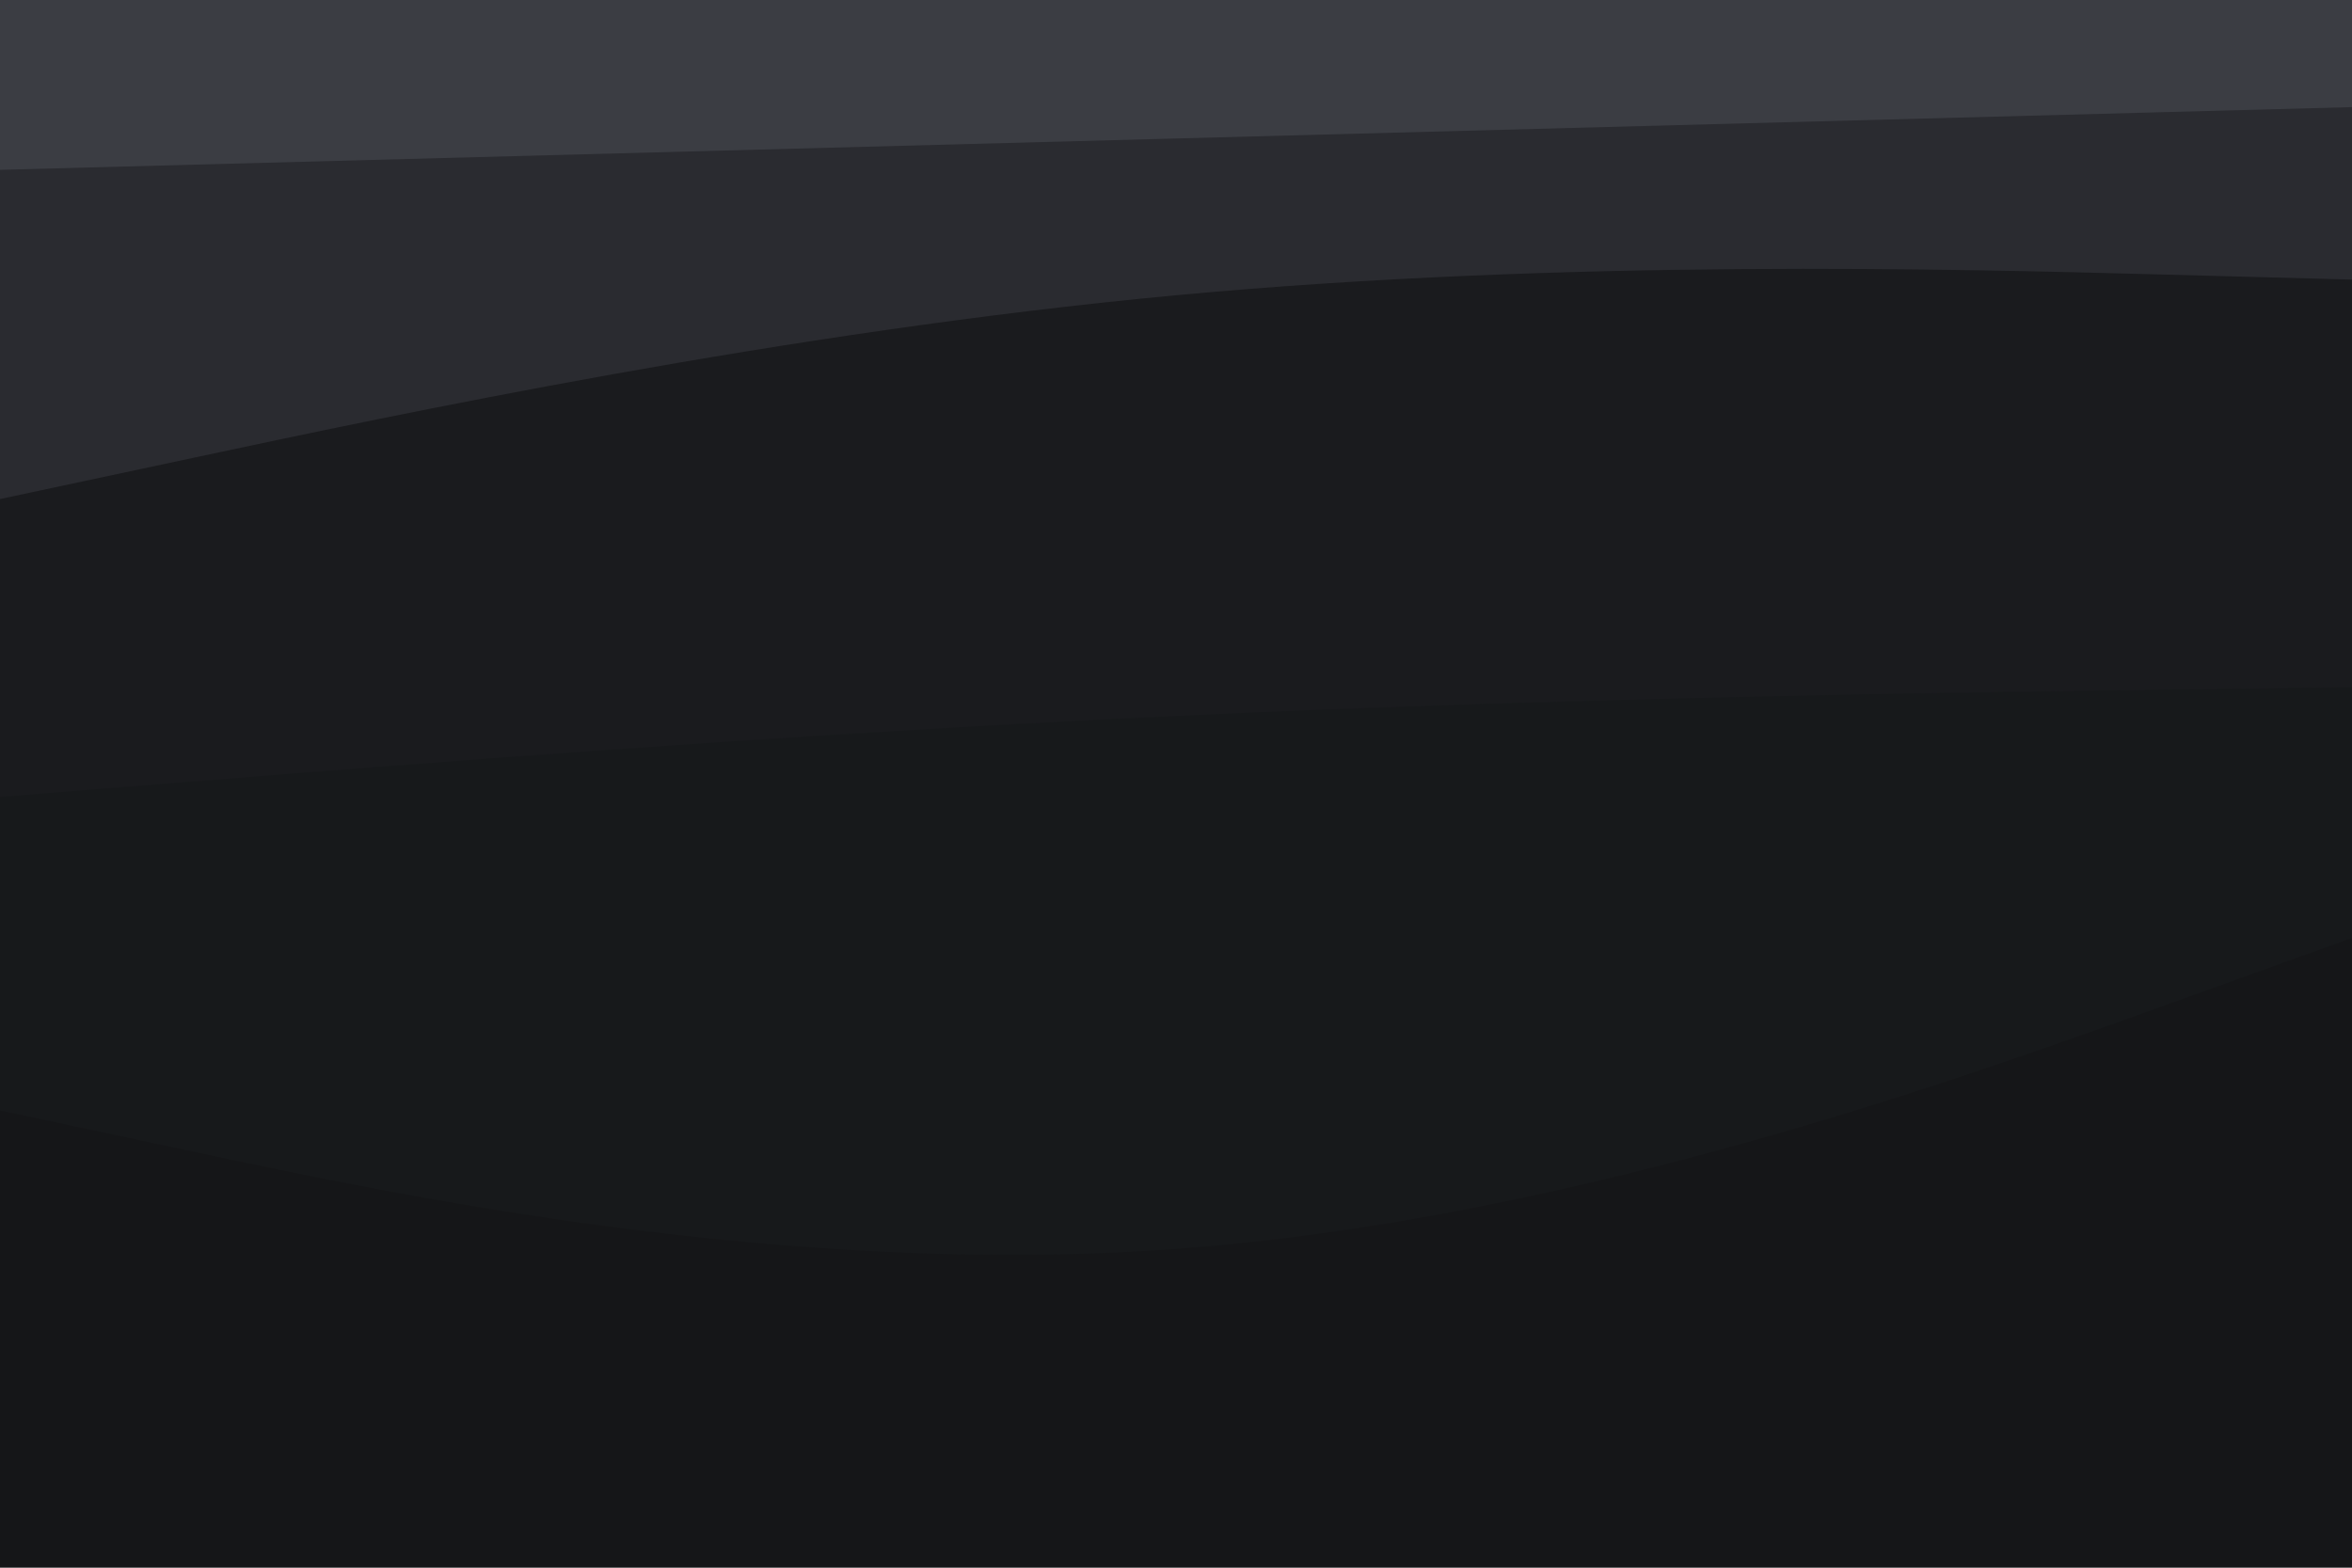 <svg id="visual" viewBox="0 0 900 600" width="900" height="600" xmlns="http://www.w3.org/2000/svg" xmlns:xlink="http://www.w3.org/1999/xlink" version="1.1"><path d="M0 67L75 65C150 63 300 59 450 55C600 51 750 47 825 45L900 43L900 0L825 0C750 0 600 0 450 0C300 0 150 0 75 0L0 0Z" fill="#3b3d43"></path><path d="M0 193L75 177C150 161 300 129 450 115C600 101 750 105 825 107L900 109L900 41L825 43C750 45 600 49 450 53C300 57 150 61 75 63L0 65Z" fill="#2a2b30"></path><path d="M0 307L75 301C150 295 300 283 450 276C600 269 750 267 825 266L900 265L900 107L825 105C750 103 600 99 450 113C300 127 150 159 75 175L0 191Z" fill="#1a1b1e"></path><path d="M0 427L75 443C150 459 300 491 450 480C600 469 750 415 825 388L900 361L900 263L825 264C750 265 600 267 450 274C300 281 150 293 75 299L0 305Z" fill="#17191b"></path><path d="M0 601L75 601C150 601 300 601 450 601C600 601 750 601 825 601L900 601L900 359L825 386C750 413 600 467 450 478C300 489 150 457 75 441L0 425Z" fill="#151618"></path></svg>
